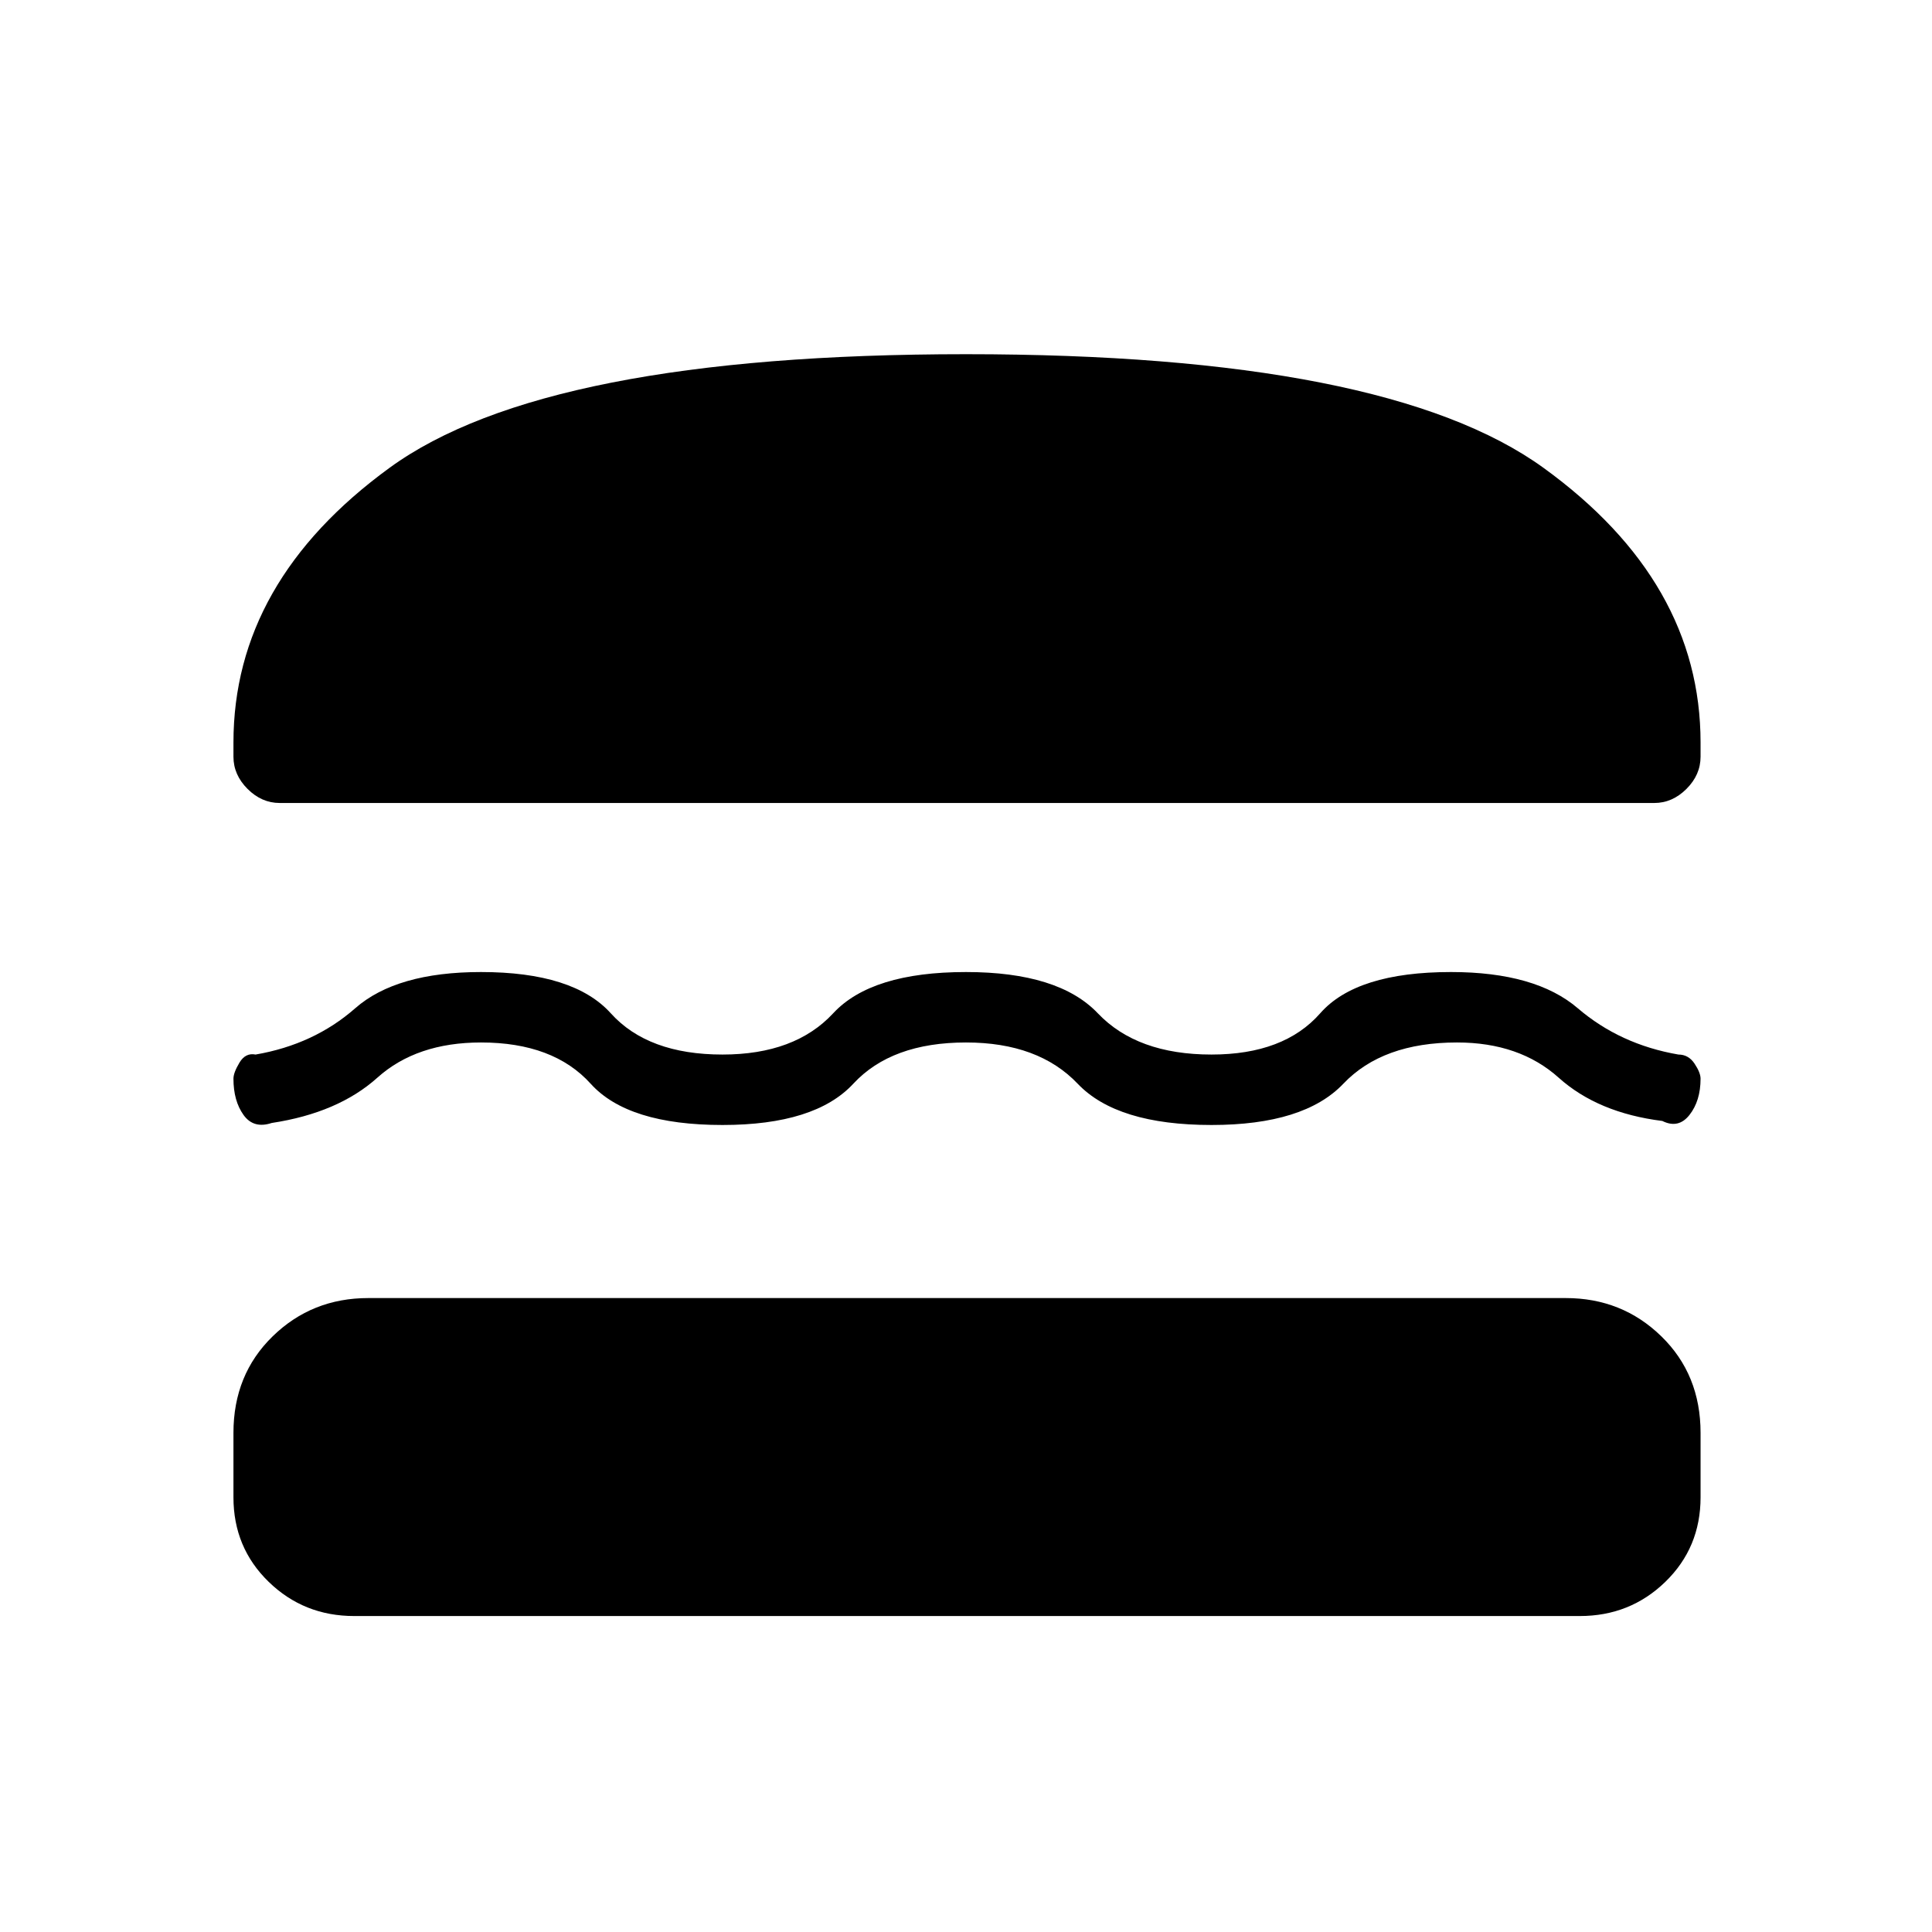 <svg xmlns="http://www.w3.org/2000/svg" height="48" width="48"><path d="M6.95 19.95q-.45 0-.8-.35-.35-.35-.35-.8v-.35q0-4 3.875-6.825T24 8.8q10.45 0 14.35 2.825 3.9 2.825 3.9 6.825v.35q0 .45-.35.8-.35.35-.8.35ZM5.8 26.8q0-.15.15-.4t.4-.2q1.45-.25 2.475-1.15 1.025-.9 3.125-.9 2.3 0 3.225 1.025Q16.1 26.2 17.95 26.2q1.8 0 2.75-1.025T24 24.15q2.3 0 3.275 1.025Q28.25 26.2 30.1 26.2q1.8 0 2.7-1.025.9-1.025 3.25-1.025 2.1 0 3.15.9 1.05.9 2.5 1.15.25 0 .4.225.15.225.15.375 0 .55-.275.9t-.675.15q-1.6-.2-2.575-1.075-.975-.875-2.525-.875-1.85 0-2.825 1.025Q32.4 27.95 30.1 27.95q-2.35 0-3.325-1.025Q25.8 25.9 24 25.9q-1.85 0-2.8 1.025-.95 1.025-3.25 1.025-2.35 0-3.275-1.025Q13.75 25.9 11.95 25.9q-1.6 0-2.575.875Q8.4 27.65 6.75 27.9q-.45.15-.7-.2-.25-.35-.25-.9Zm3 13.35q-1.25 0-2.125-.85T5.8 37.2v-1.6q0-1.45.975-2.4t2.375-.95H38.9q1.4 0 2.375.95.975.95.975 2.4v1.6q0 1.25-.875 2.1-.875.85-2.125.85Z"/></svg>